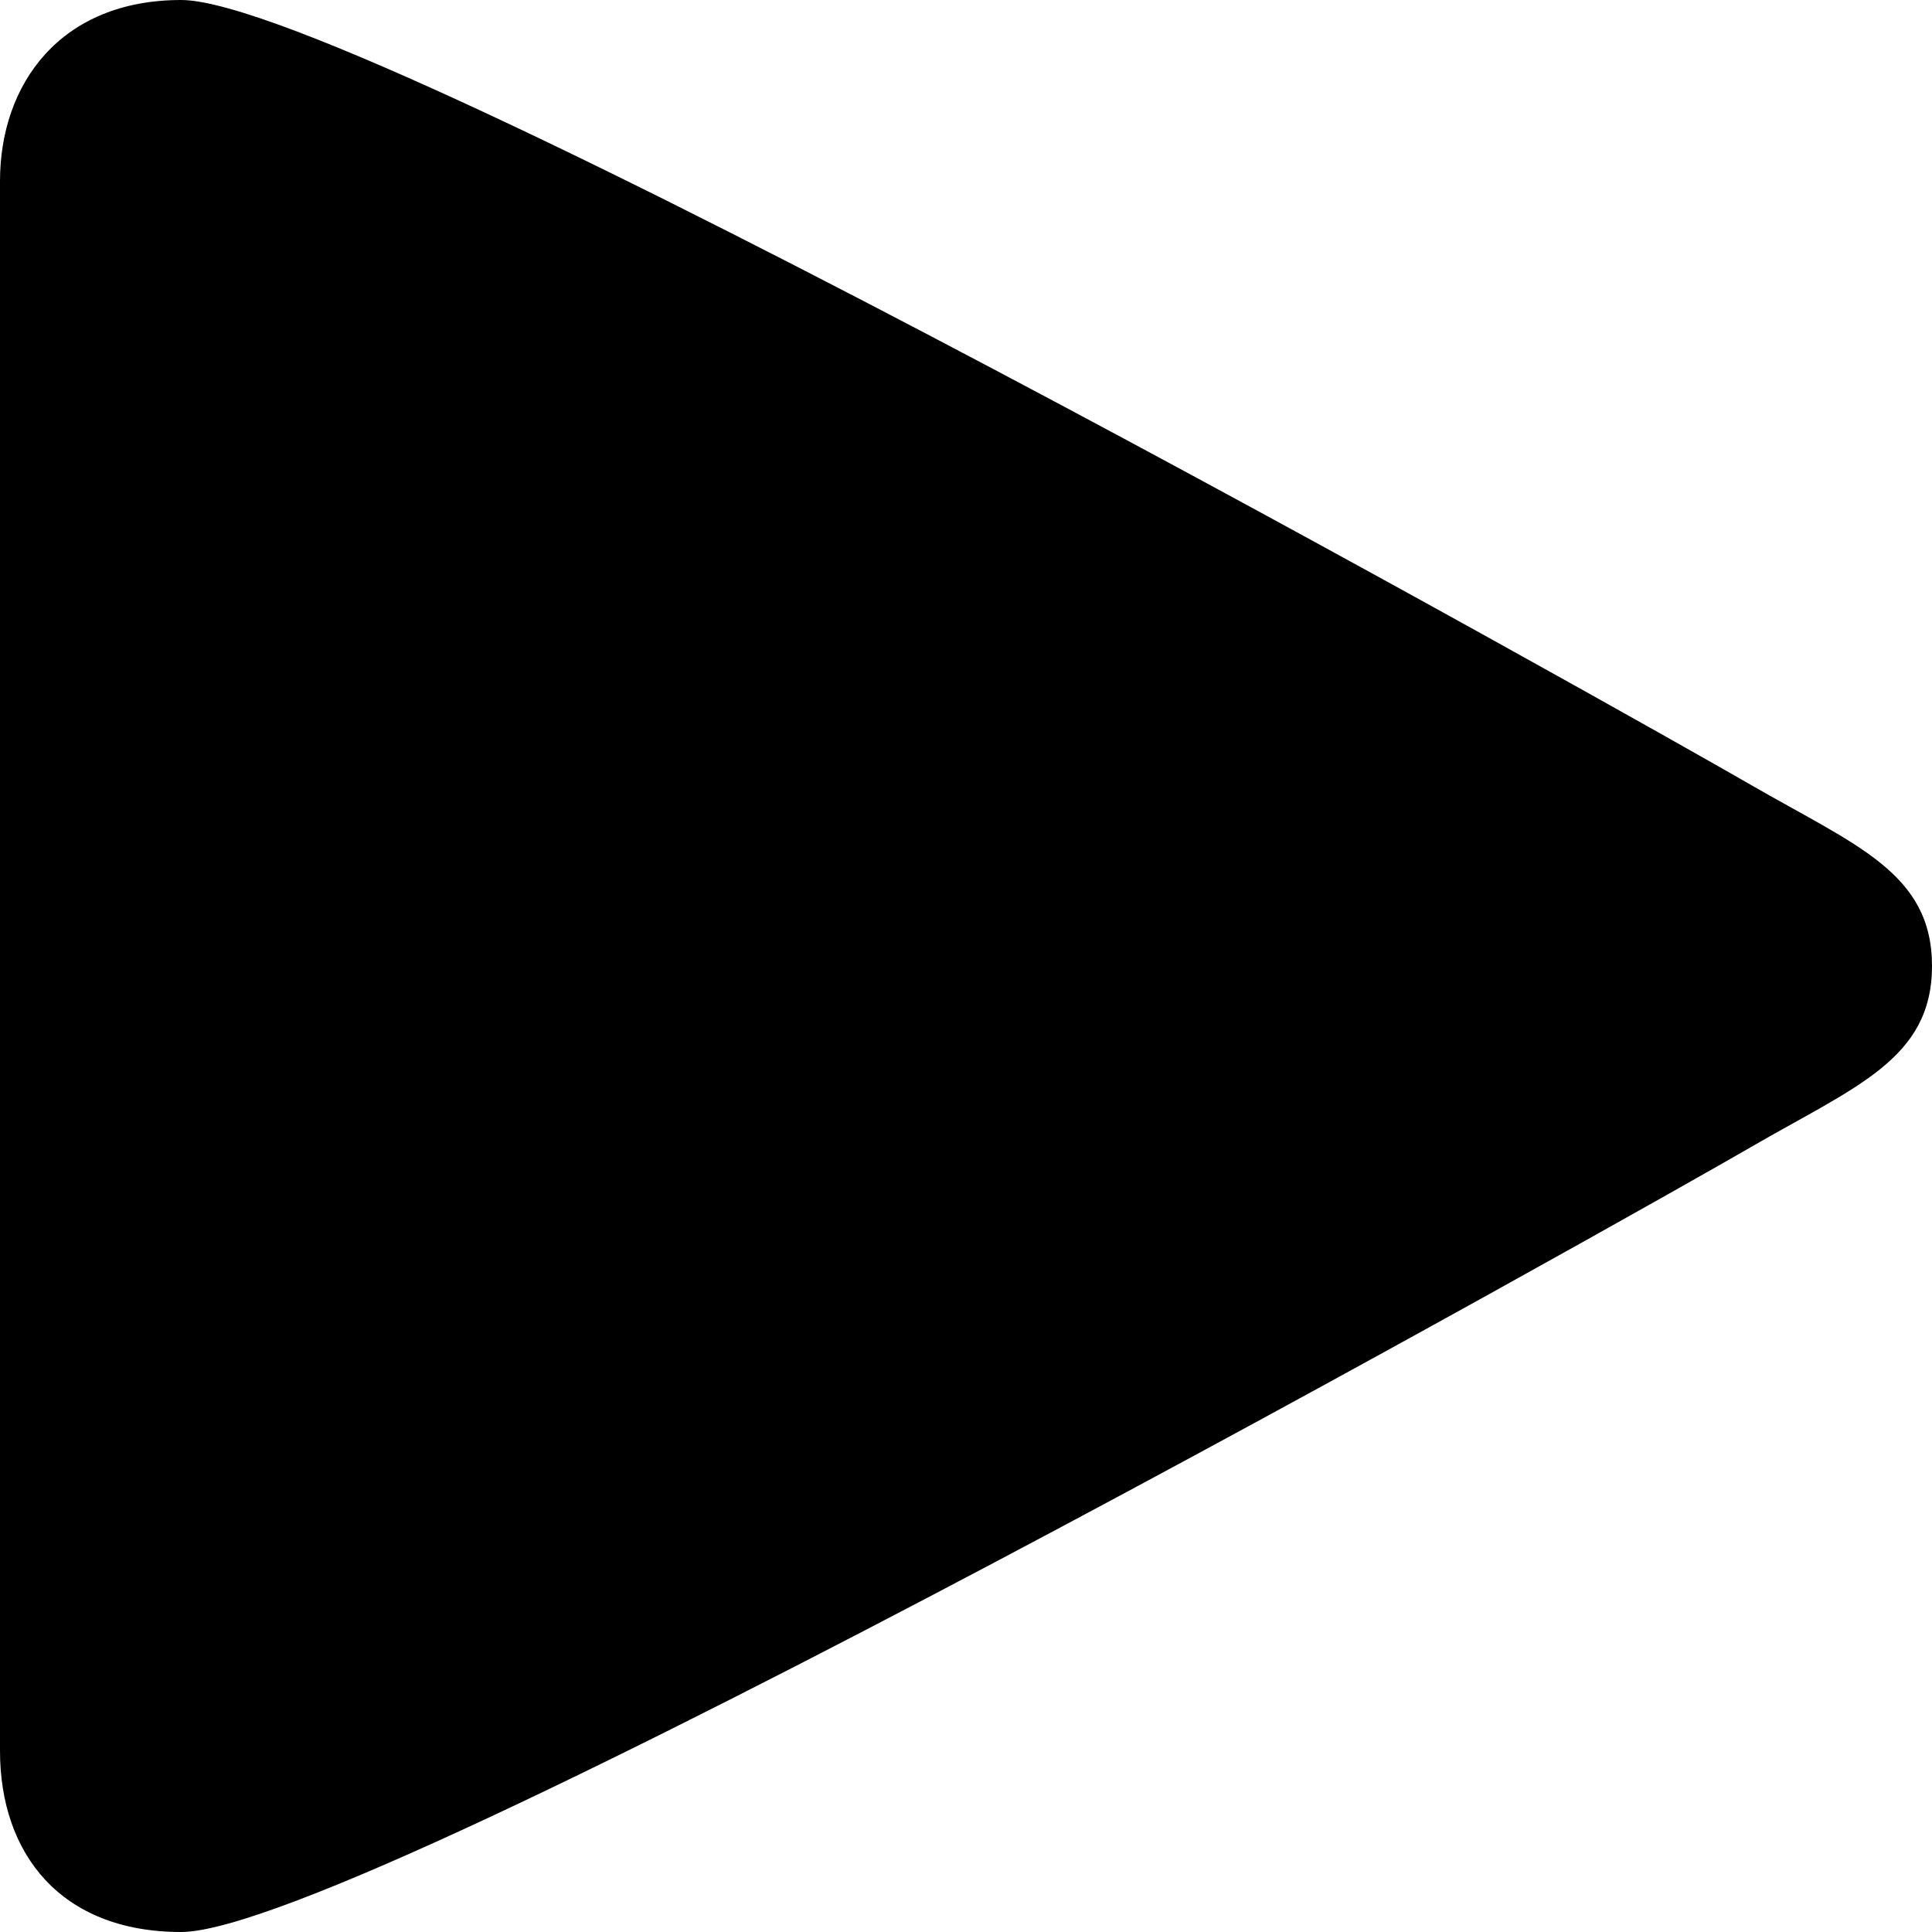 <?xml version="1.0" encoding="UTF-8" standalone="no"?>
<!-- Generator: Adobe Illustrator 19.1.0, SVG Export Plug-In . SVG Version: 6.00 Build 0)  -->

<svg
   xmlns:dc="http://purl.org/dc/elements/1.1/"
   xmlns:cc="http://creativecommons.org/ns#"
   xmlns:rdf="http://www.w3.org/1999/02/22-rdf-syntax-ns#"
   xmlns:svg="http://www.w3.org/2000/svg"
   xmlns="http://www.w3.org/2000/svg"
   xmlns:sodipodi="http://sodipodi.sourceforge.net/DTD/sodipodi-0.dtd"
   xmlns:inkscape="http://www.inkscape.org/namespaces/inkscape"
   version="1.1"
   id="Layer_1"
   x="0px"
   y="0px"
   viewBox="0 0 512 512"
   style="enable-background:new 0 0 512 512;"
   xml:space="preserve"
   inkscape:version="0.91 r13725"
   sodipodi:docname="uEA12-play.svg"><defs
     id="defs10" /><sodipodi:namedview
     pagecolor="#ffffff"
     bordercolor="#666666"
     borderopacity="1"
     objecttolerance="10"
     gridtolerance="10"
     guidetolerance="10"
     inkscape:pageopacity="0"
     inkscape:pageshadow="2"
     inkscape:window-width="3840"
     inkscape:window-height="2066"
     id="namedview8"
     showgrid="true"
     inkscape:zoom="2.6074563"
     inkscape:cx="341.51262"
     inkscape:cy="227.09178"
     inkscape:window-x="1141"
     inkscape:window-y="-11"
     inkscape:window-maximized="1"
     inkscape:current-layer="Layer_1"><inkscape:grid
       type="xygrid"
       id="grid4140"
       spacingx="16"
       spacingy="16"
       empspacing="8" /></sodipodi:namedview><style
     type="text/css"
     id="style3">
	.st0{fill:#5B5C61;}
</style><g
     id="icomoon-ignore" /><path
     style="fill:#000000;fill-rule:evenodd;stroke:none;stroke-width:1px;stroke-linecap:butt;stroke-linejoin:miter;stroke-opacity:1;fill-opacity:1"
     d="M 0,48 C 0,22.251 16,0 48,0 c 48,0 388.333,192 416,208 27.667,16 48,23.26 48,48 0,24.74 -20.441,32 -48,48 C 436.441,320 96,512 48,512 16,512 0,491.169 0,464 Z"
     id="path4142"
     inkscape:connector-curvature="0"
     sodipodi:nodetypes="ssssssss" /></svg>
